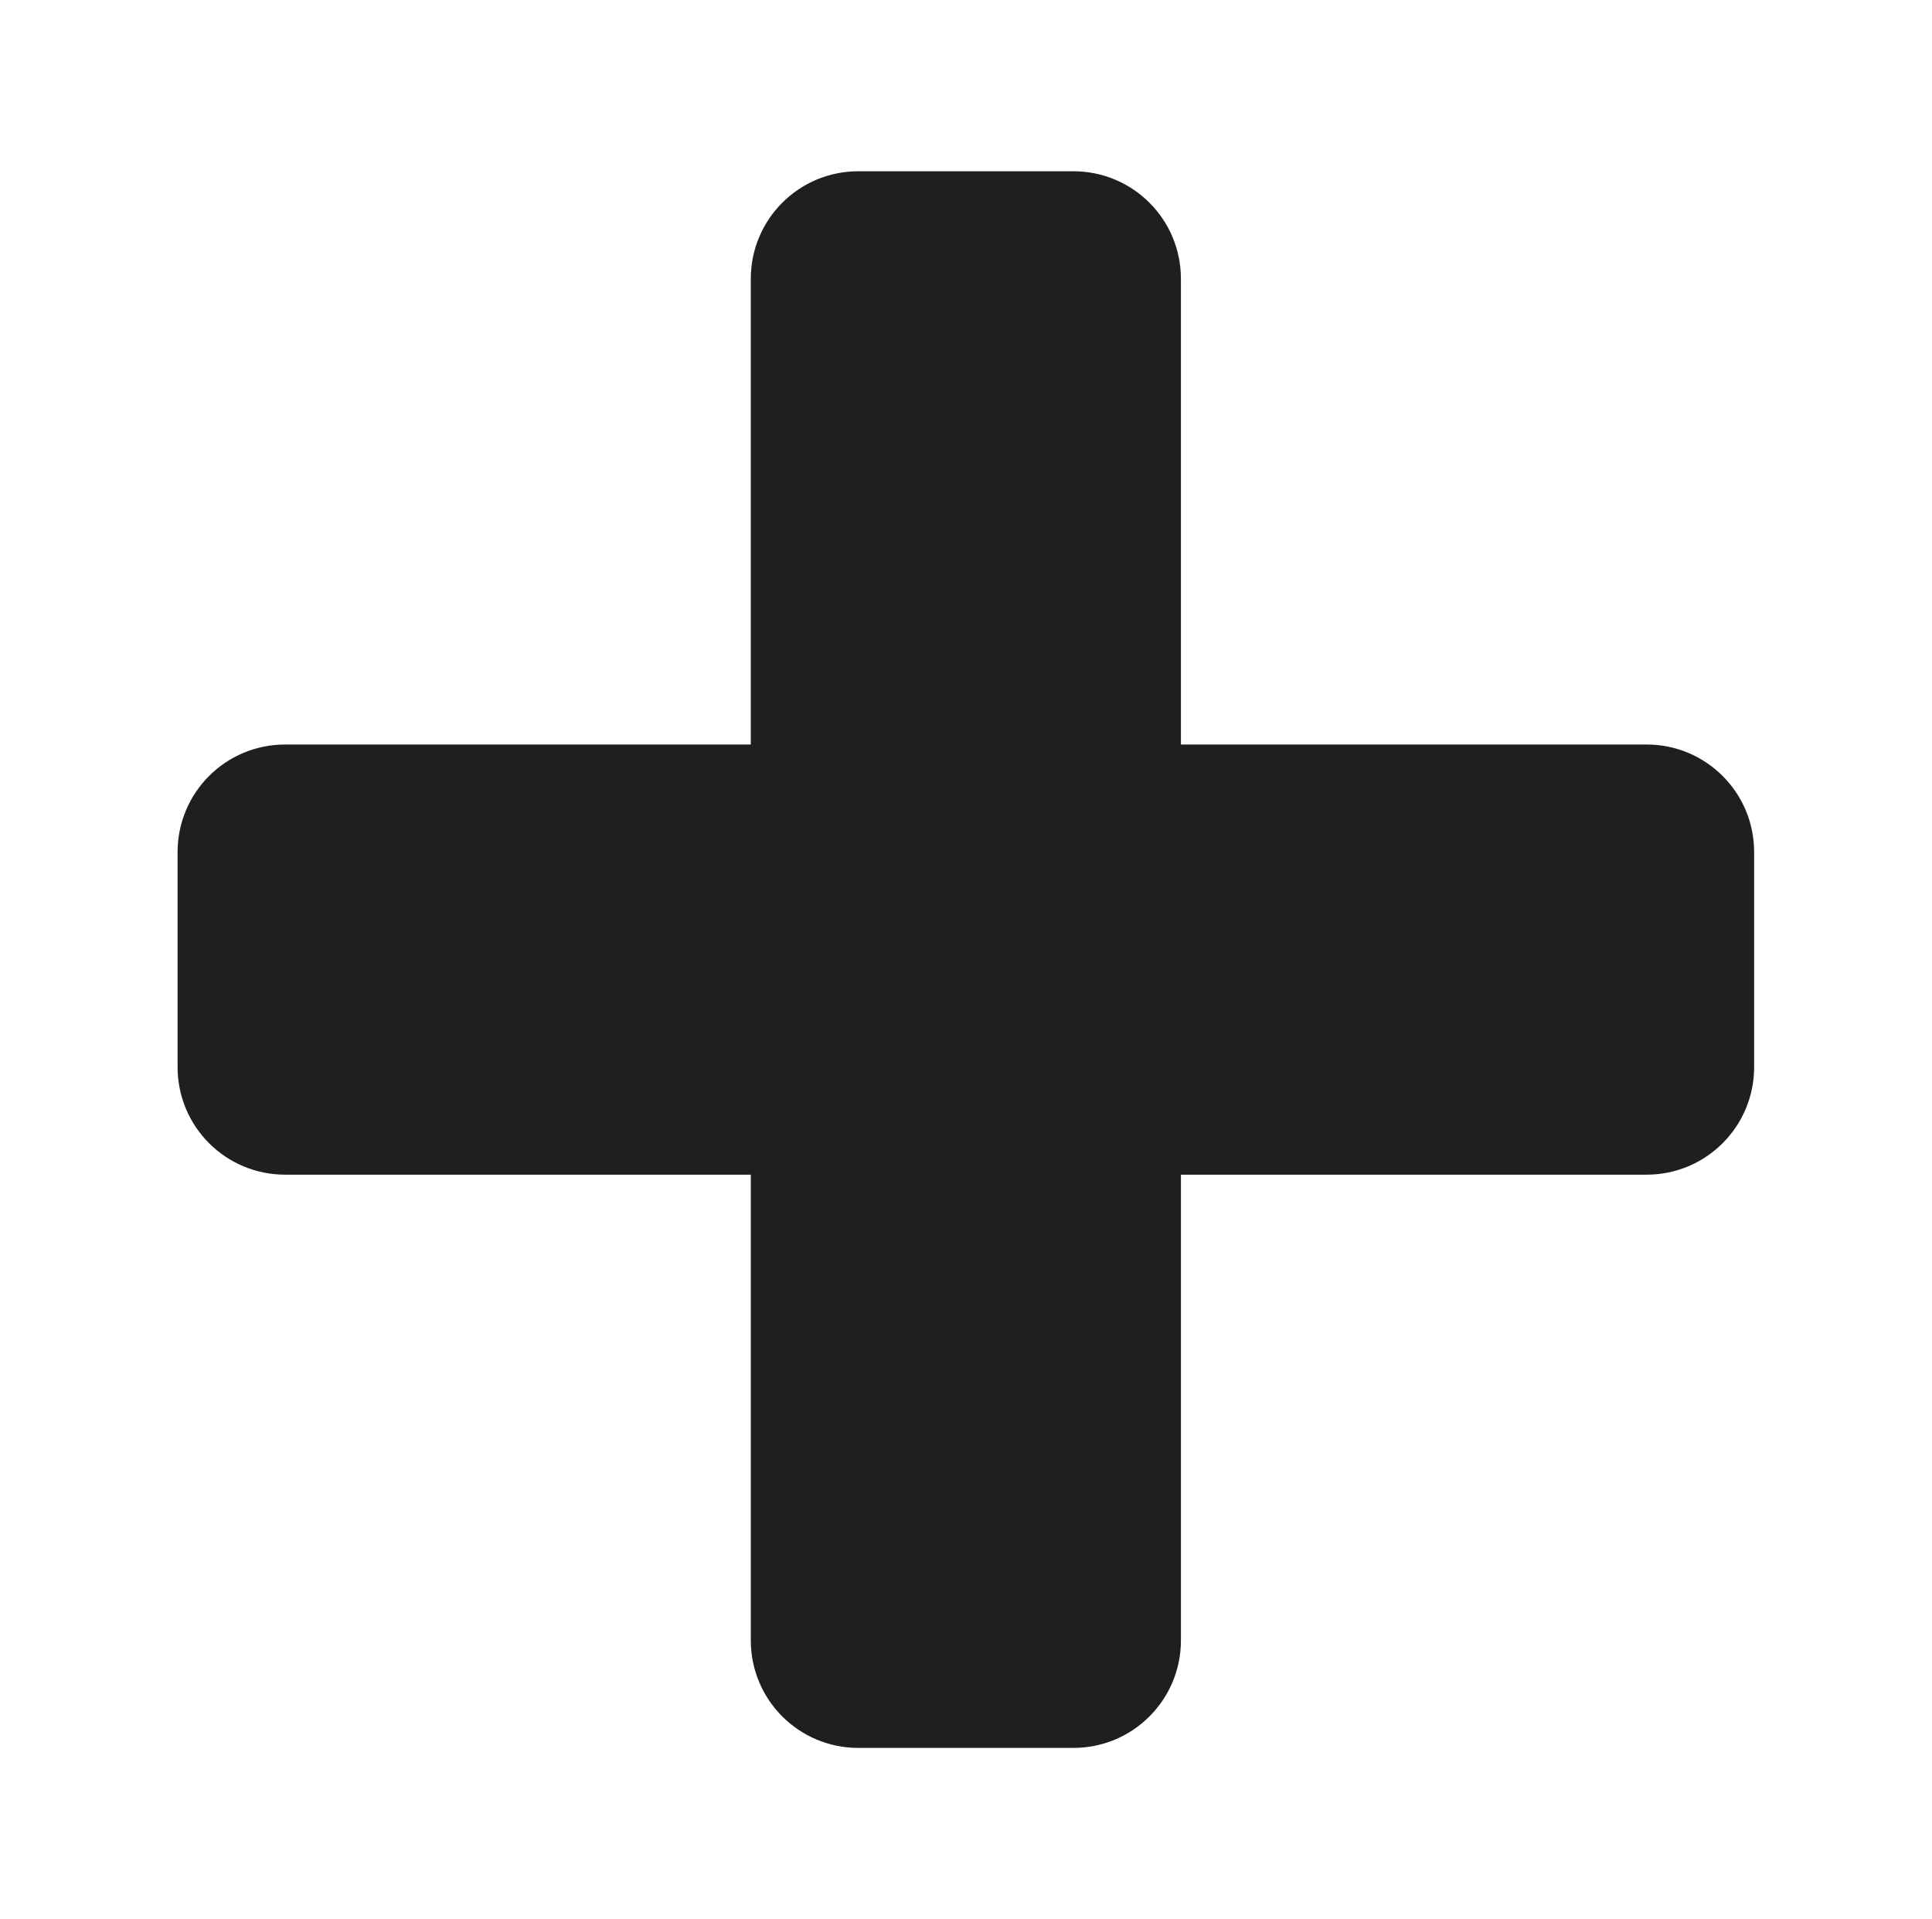 <?xml version="1.0" encoding="UTF-8" standalone="no"?>
<svg
   xmlns:dc="http://purl.org/dc/elements/1.1/"
   xmlns:cc="http://creativecommons.org/ns#"
   xmlns:rdf="http://www.w3.org/1999/02/22-rdf-syntax-ns#"
   xmlns:svg="http://www.w3.org/2000/svg"
   xmlns="http://www.w3.org/2000/svg"
   width="25.668"
   height="25.492"
   viewBox="0 0 6.791 6.745"
   version="1.1"
   id="svg8">
  <defs
     id="defs2">
    <rect
       x="3.025"
       y="3.608"
       width="188.111"
       height="85.325"
       id="rect835" />
  </defs>
  <g
     id="layer1">
    <path
       d="m 6.166,2.995 c 0,-0.209 -0.169,-0.378 -0.378,-0.378 H 4.151 V 0.98 c 0,-0.209 -0.169,-0.378 -0.378,-0.378 h -0.756 c -0.209,0 -0.378,0.169 -0.378,0.378 V 2.617 h -1.637 c -0.209,0 -0.378,0.169 -0.378,0.378 v 0.756 c 0,0.209 0.169,0.378 0.378,0.378 h 1.637 v 1.637 c 0,0.209 0.169,0.378 0.378,0.378 h 0.756 c 0.209,0 0.378,-0.169 0.378,-0.378 v -1.637 h 1.637 c 0.209,0 0.378,-0.169 0.378,-0.378 z"
       id="path843"
       style="font-size:16.933px;line-height:1.25;font-family:FontAwesome;-inkscape-font-specification:FontAwesome;white-space:pre;fill:#1d1f21;fill-opacity:1;stroke:none;stroke-width:0.416" />
  </g>
</svg>
